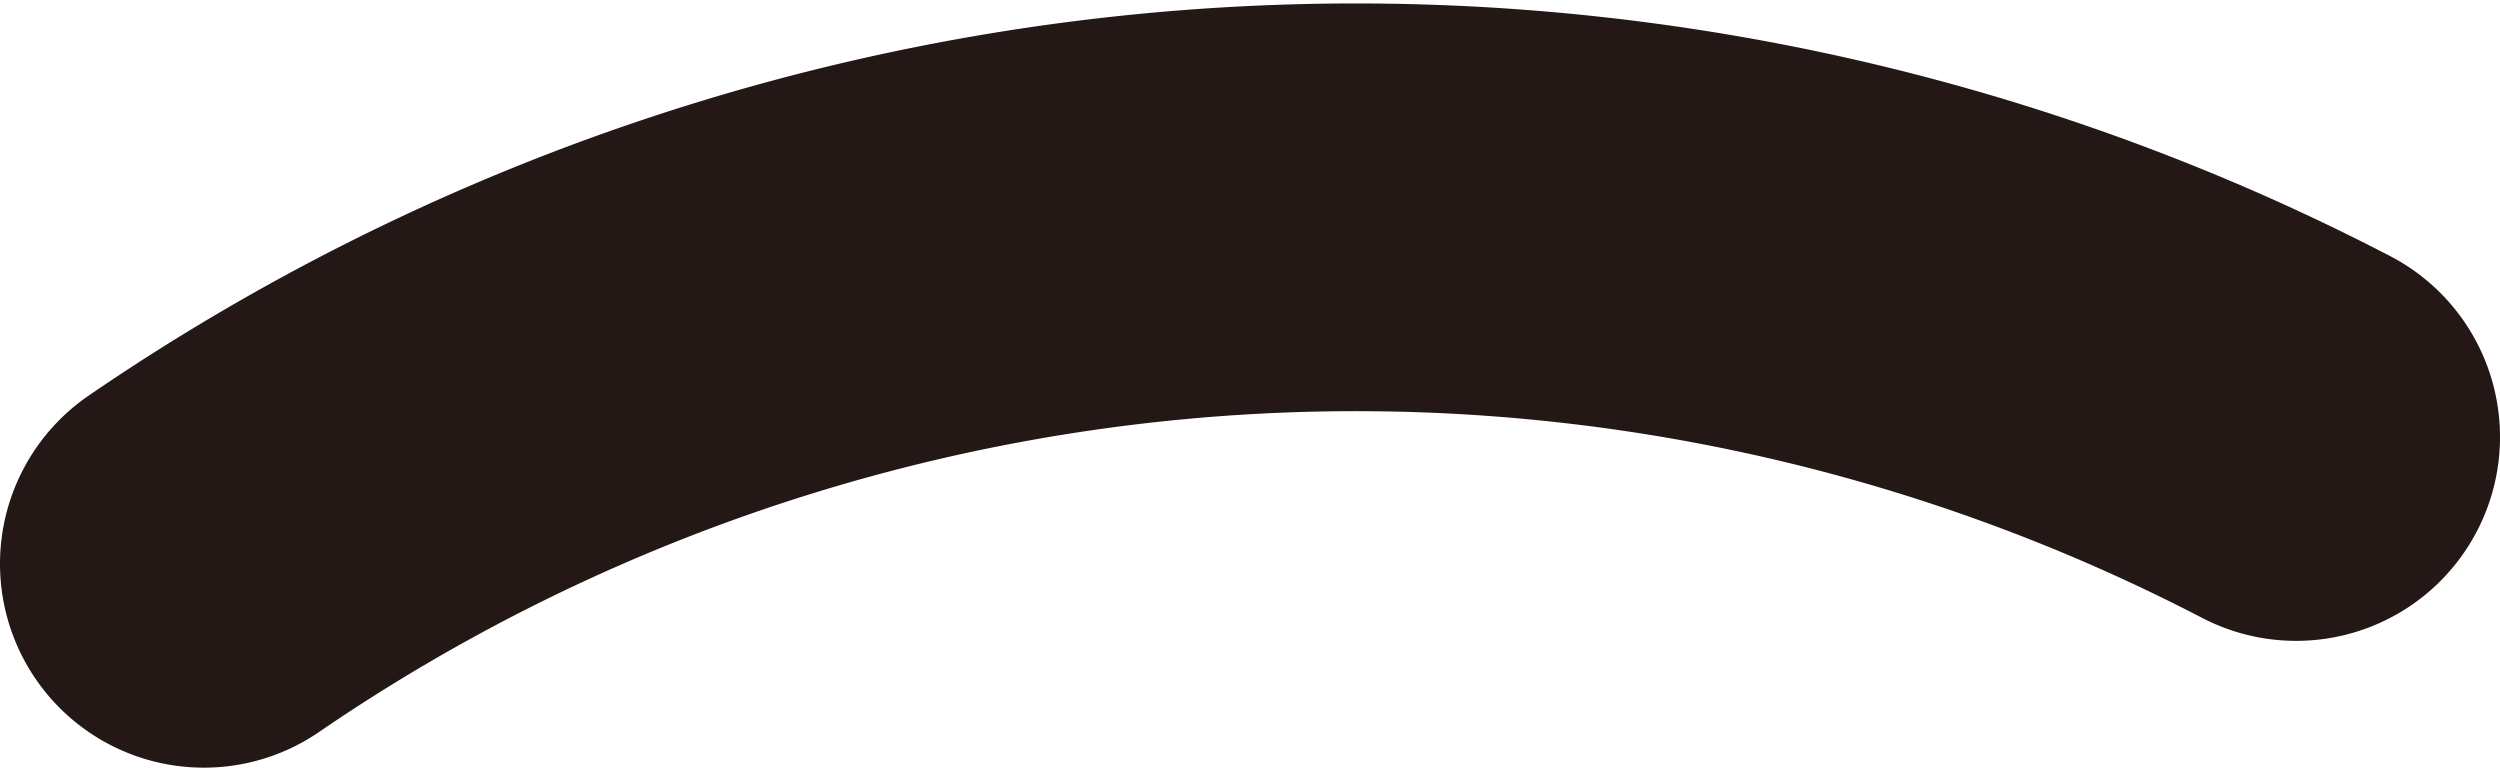 <svg id="eyebrow_0011" xmlns="http://www.w3.org/2000/svg" viewBox="0 0 25.63 7.88"><defs><style>.cls-1{fill:none;stroke:#231815;stroke-linecap:round;stroke-linejoin:round;stroke-width:4.18px;}</style></defs><title>eyebrow_0011_left</title><path id="eyebrow_0011_left" class="cls-1" d="M137.27,216.09a20.91,20.91,0,0,1,21.45-1.3" transform="translate(-135.18 -210.31)"/></svg>